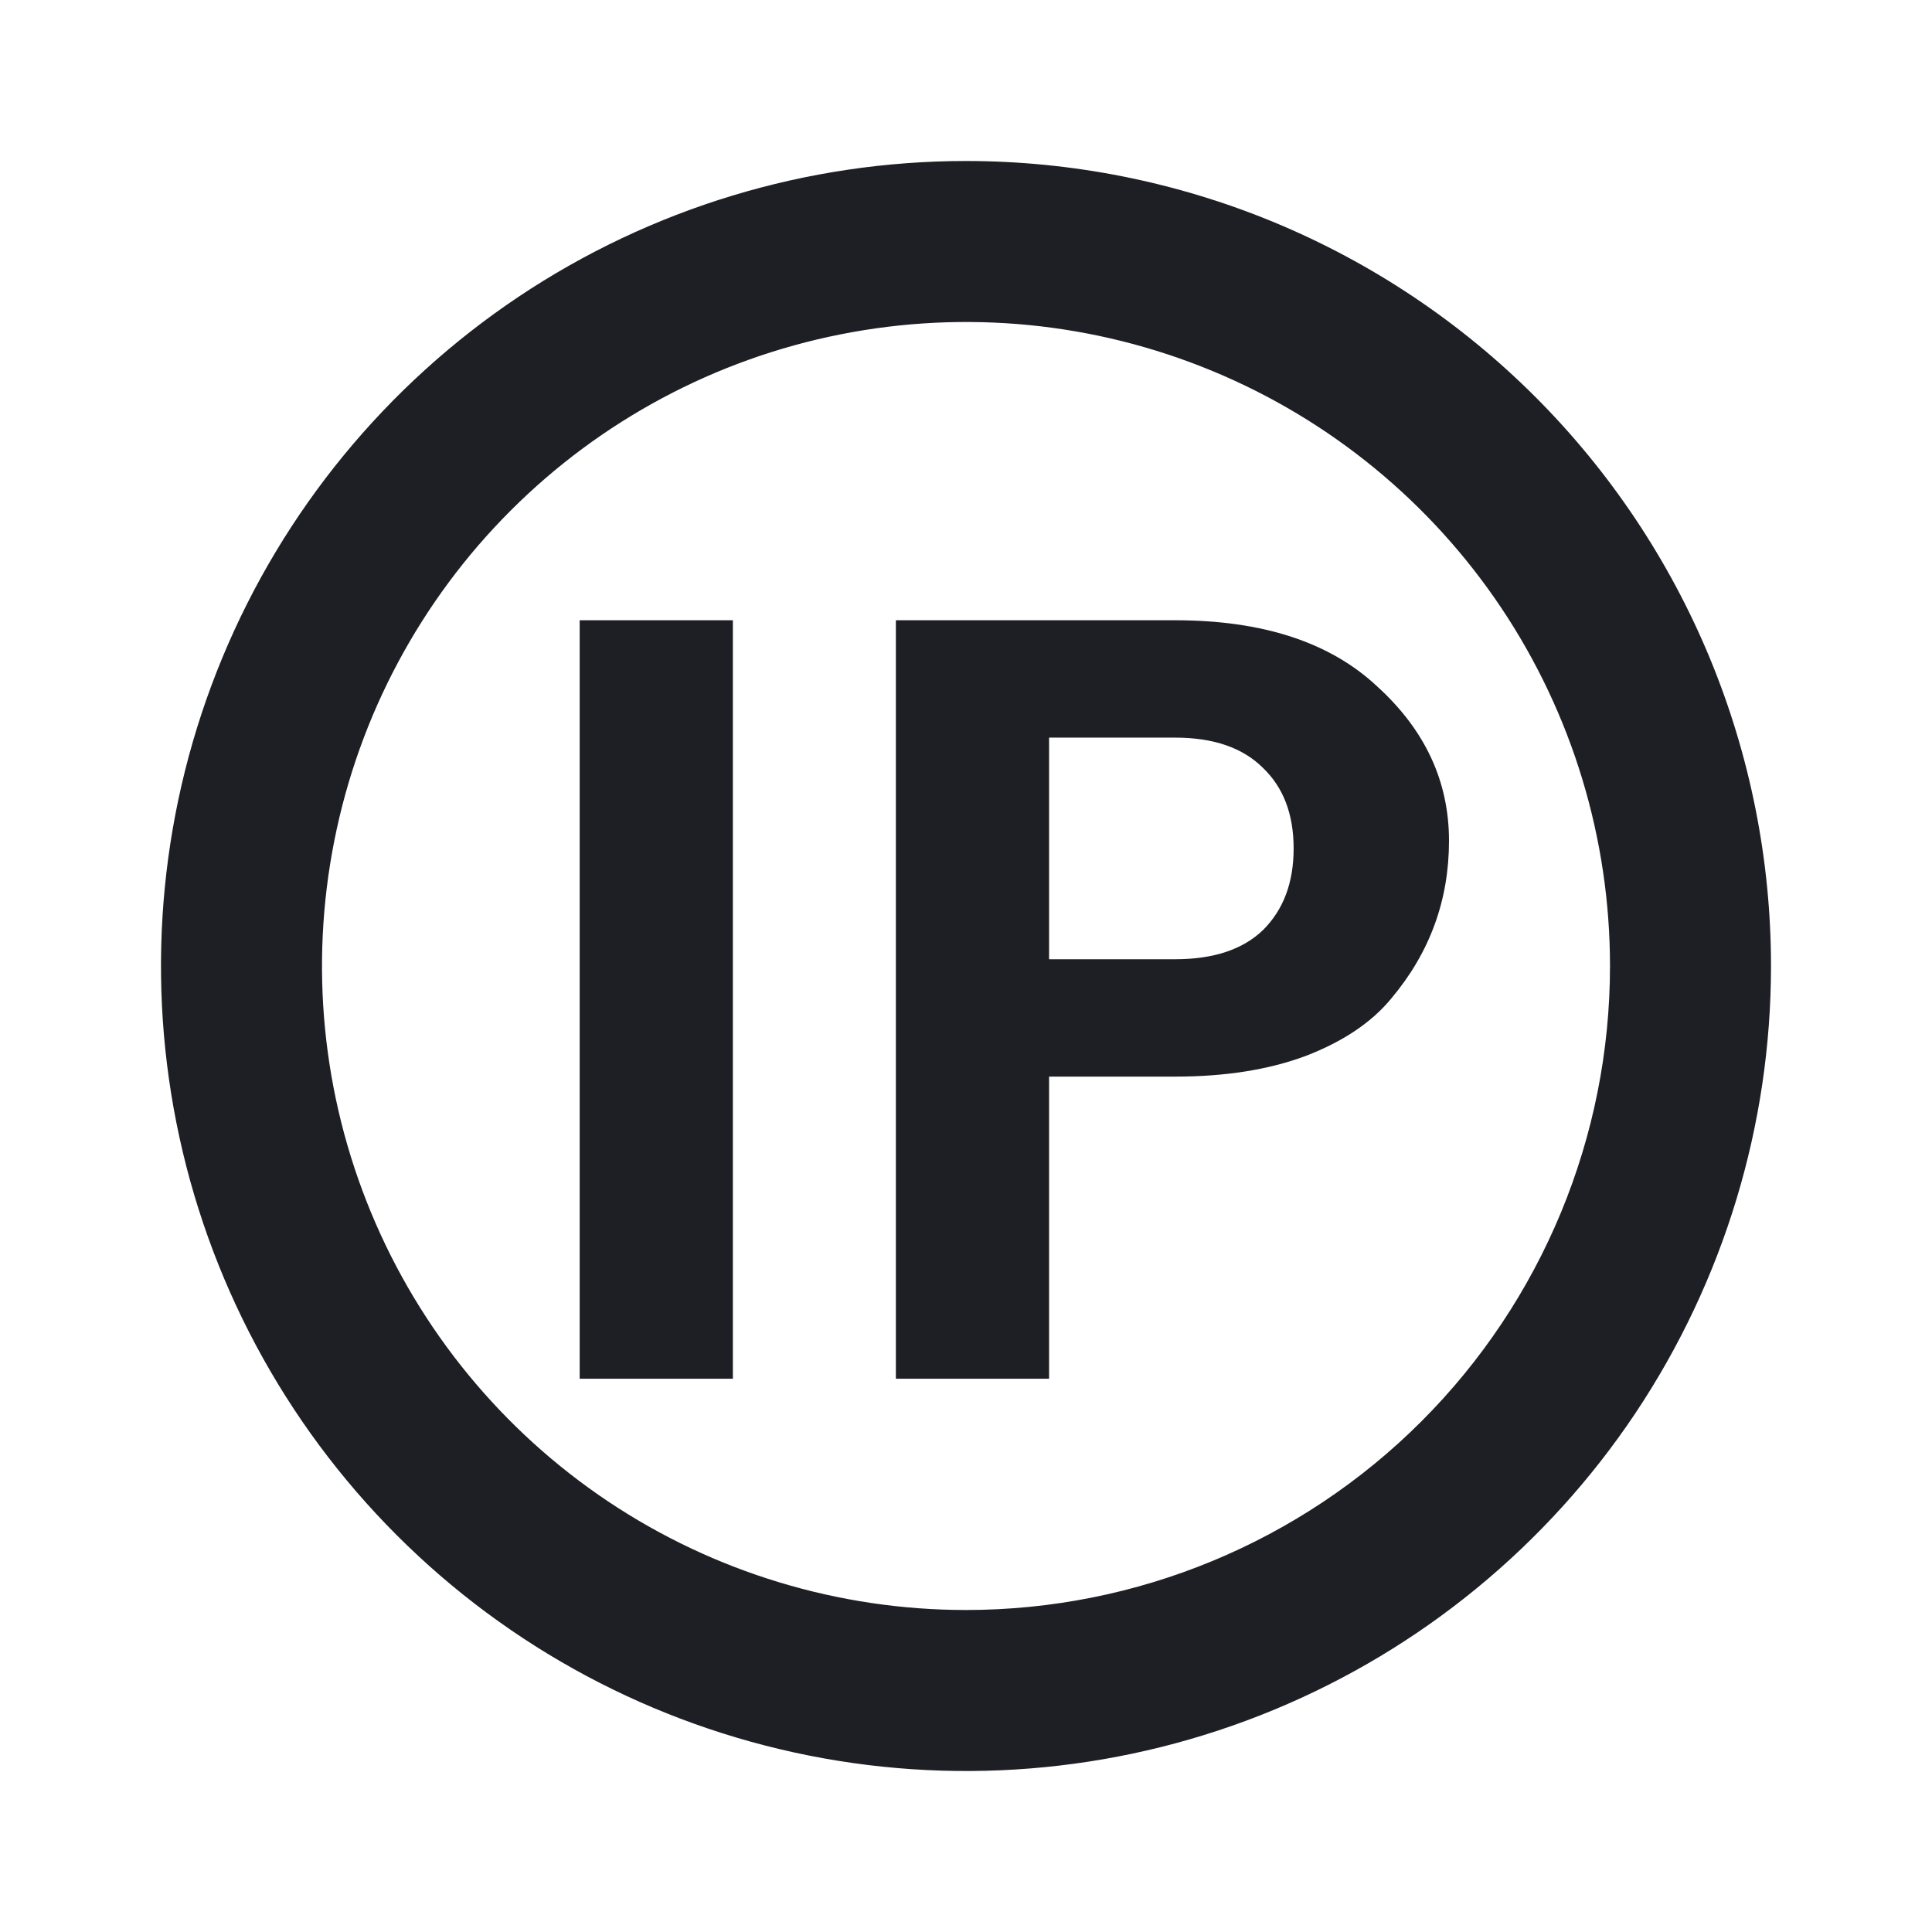 <svg width="24" height="24" viewBox="0 0 24 24" fill="none" xmlns="http://www.w3.org/2000/svg">
<path d="M12 2C10.022 2 8.089 2.586 6.444 3.685C4.8 4.784 3.518 6.346 2.761 8.173C2.004 10 1.806 12.011 2.192 13.951C2.578 15.891 3.53 17.672 4.929 19.071C6.327 20.47 8.109 21.422 10.049 21.808C11.989 22.194 14 21.996 15.827 21.239C17.654 20.482 19.216 19.2 20.315 17.556C21.413 15.911 22 13.978 22 12C22 10.687 21.741 9.386 21.239 8.173C20.736 6.96 20 5.858 19.071 4.929C18.142 4 17.04 3.264 15.827 2.761C14.614 2.259 13.313 2 12 2ZM12 20C10.418 20 8.871 19.531 7.555 18.652C6.24 17.773 5.214 16.523 4.609 15.062C4.003 13.6 3.845 11.991 4.154 10.439C4.462 8.887 5.224 7.462 6.343 6.343C7.462 5.224 8.887 4.462 10.439 4.154C11.991 3.845 13.6 4.003 15.062 4.609C16.523 5.214 17.773 6.24 18.652 7.555C19.531 8.871 20 10.418 20 12C20 14.122 19.157 16.157 17.657 17.657C16.157 19.157 14.122 20 12 20Z" fill="#1E1F24"/>
<path d="M17.284 12.402C17.041 12.699 16.686 12.938 16.218 13.118C15.759 13.289 15.219 13.374 14.598 13.374H13.032V17.127H11.129V7.705H14.598C15.687 7.705 16.524 7.979 17.109 8.528C17.703 9.068 18 9.707 18 10.445C18 11.183 17.761 11.835 17.284 12.402ZM13.032 11.916H14.598C15.075 11.916 15.44 11.795 15.691 11.552C15.944 11.3 16.07 10.963 16.07 10.54C16.07 10.117 15.944 9.784 15.691 9.541C15.44 9.289 15.075 9.163 14.598 9.163H13.032V11.916Z" fill="#1E1F24"/>
<path d="M7.201 17.127V7.705H9.104V17.127H7.201Z" fill="#1E1F24"/>
</svg>

